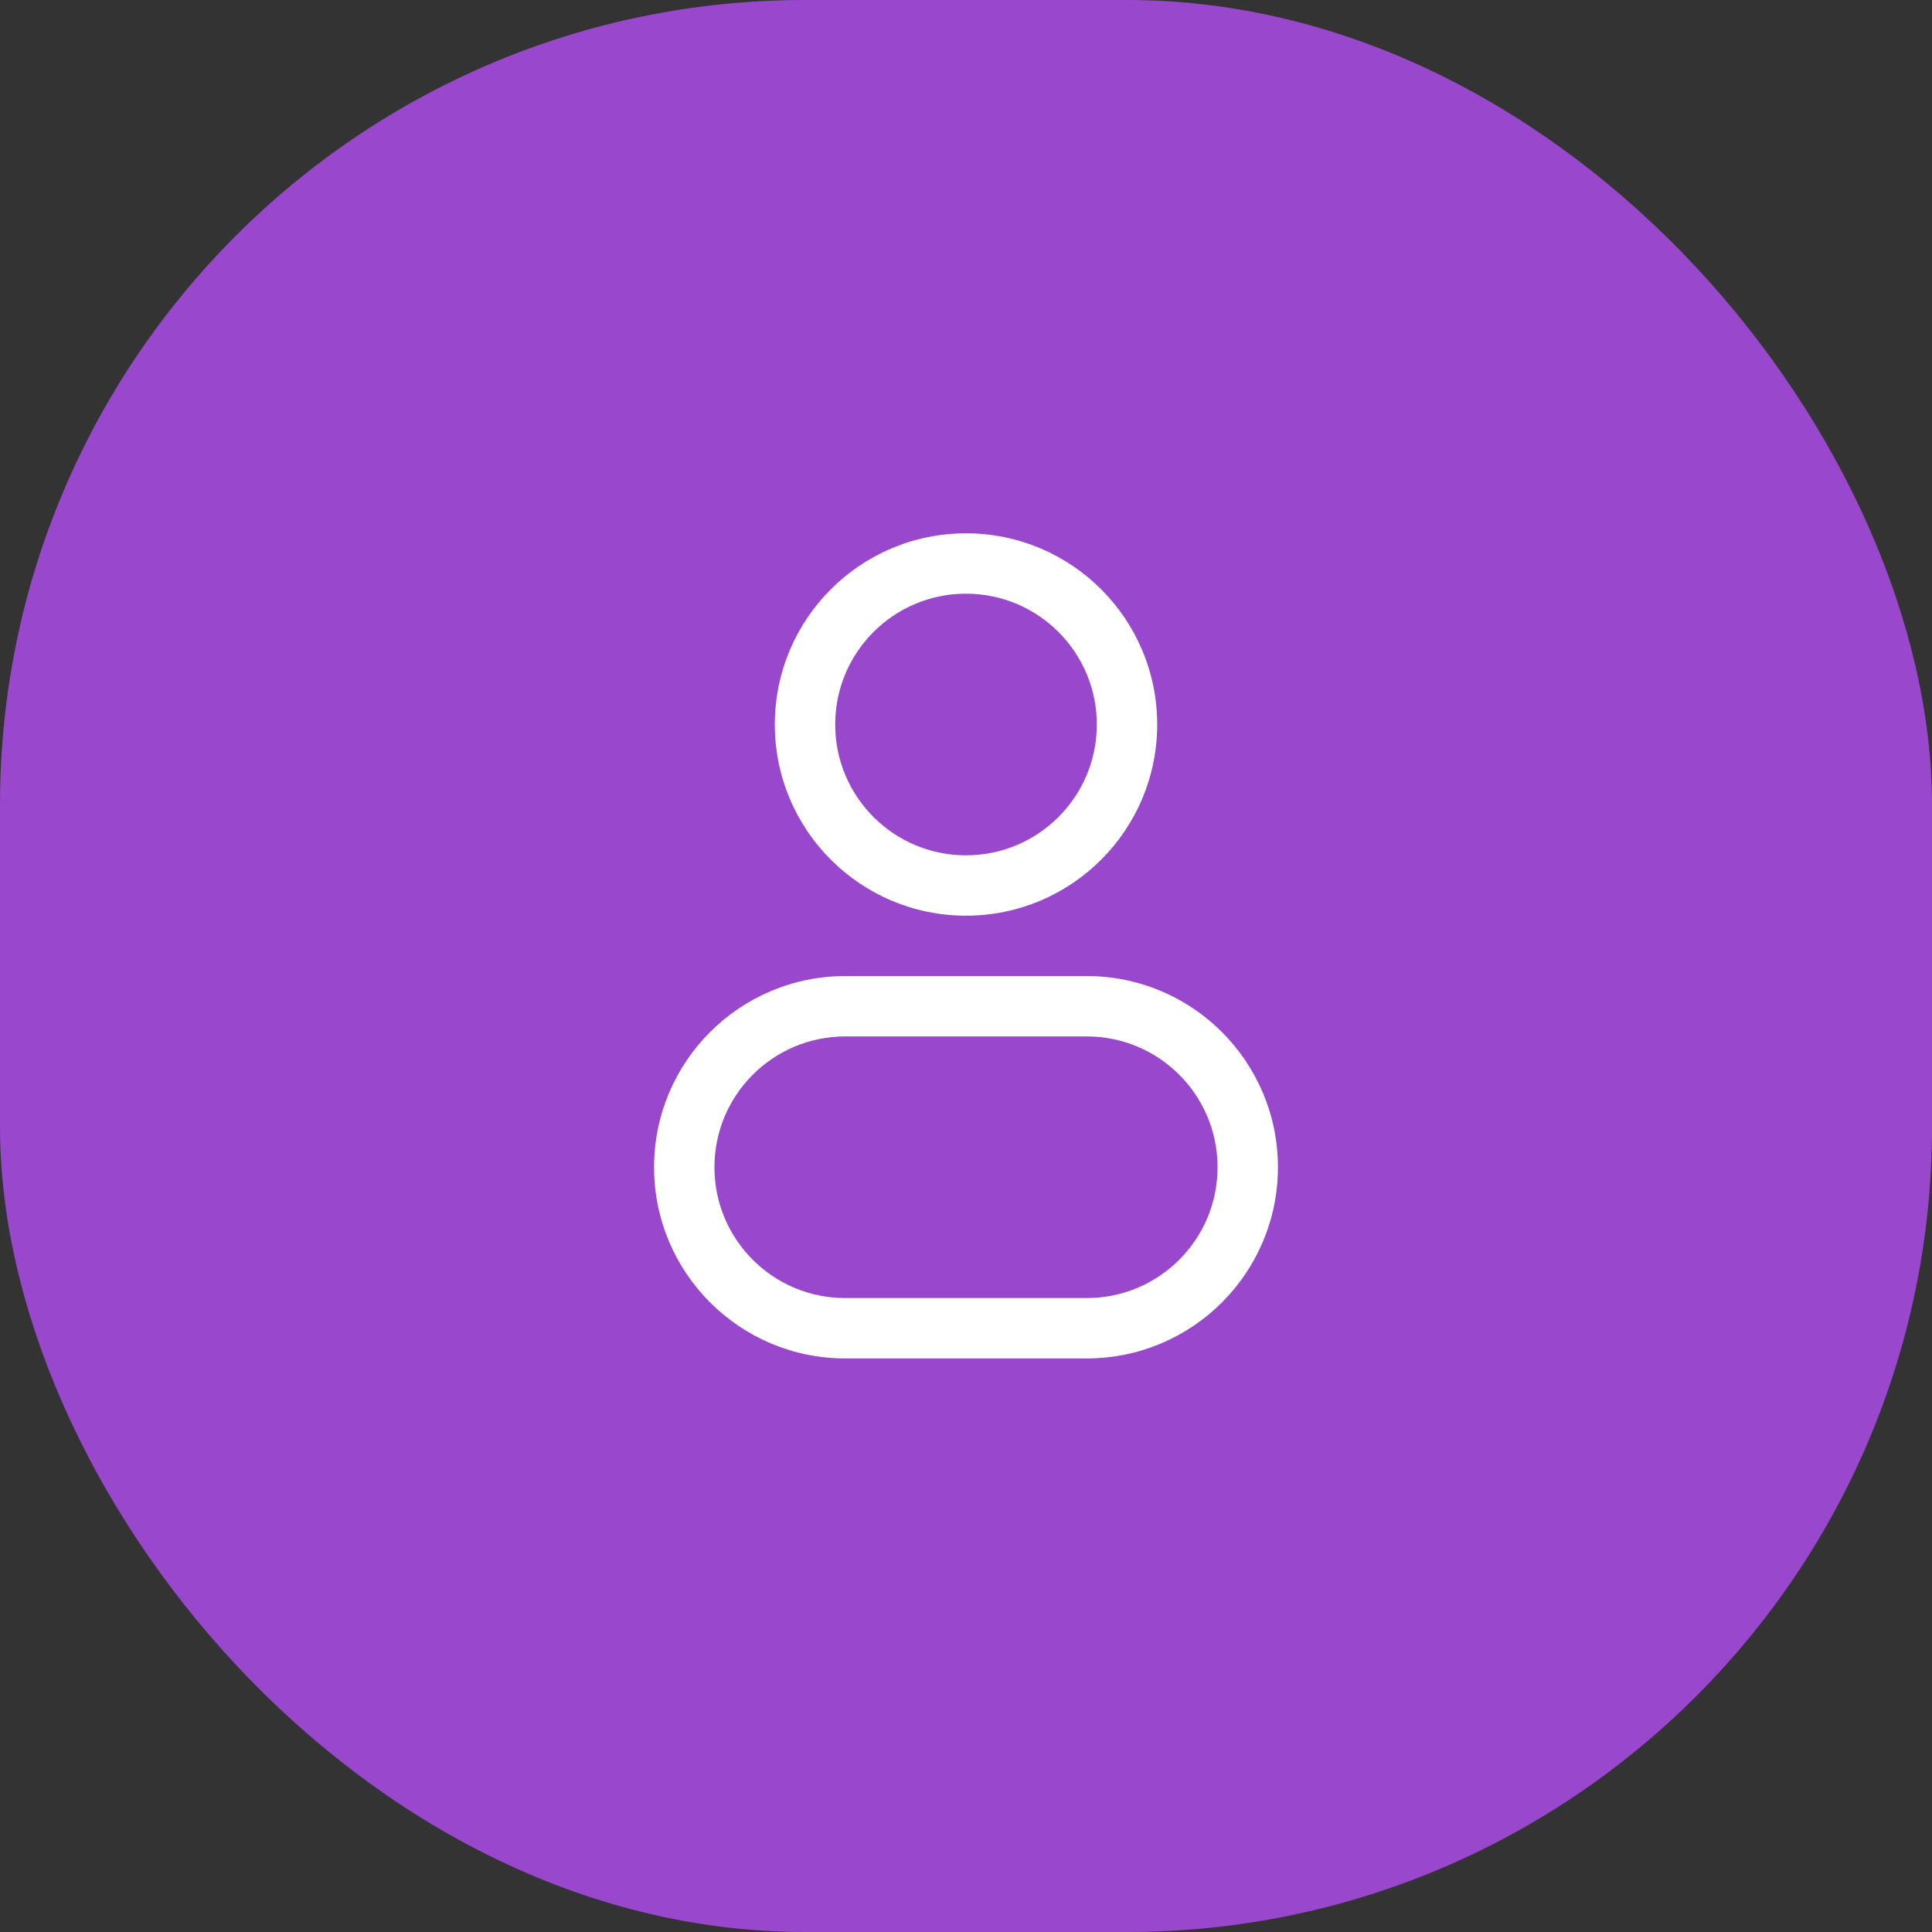 <svg xmlns="http://www.w3.org/2000/svg" width="48" height="48" viewBox="0 0 48 48" fill="none">
<rect x="0" y="0" width="48" height="48" fill="#333333" stroke="none"/>
<rect width="48" height="48" rx="20" fill="#9947CC"/>
<path d="M27.25 18C27.25 19.795 25.795 21.25 24 21.25V22.75C26.623 22.75 28.75 20.623 28.75 18H27.25ZM24 21.25C22.205 21.25 20.75 19.795 20.75 18H19.25C19.25 20.623 21.377 22.75 24 22.75V21.25ZM20.75 18C20.75 16.205 22.205 14.75 24 14.75V13.25C21.377 13.25 19.25 15.377 19.25 18H20.75ZM24 14.75C25.795 14.75 27.25 16.205 27.25 18H28.75C28.75 15.377 26.623 13.25 24 13.25V14.75ZM21 25.75H27V24.25H21V25.75ZM27 32.25H21V33.75H27V32.25ZM21 32.25C19.205 32.25 17.75 30.795 17.75 29H16.25C16.25 31.623 18.377 33.75 21 33.75V32.25ZM30.25 29C30.25 30.795 28.795 32.25 27 32.25V33.75C29.623 33.75 31.75 31.623 31.75 29H30.25ZM27 25.75C28.795 25.75 30.25 27.205 30.25 29H31.75C31.75 26.377 29.623 24.25 27 24.25V25.75ZM21 24.25C18.377 24.25 16.25 26.377 16.25 29H17.75C17.75 27.205 19.205 25.75 21 25.75V24.25Z" fill="white"/>
</svg>